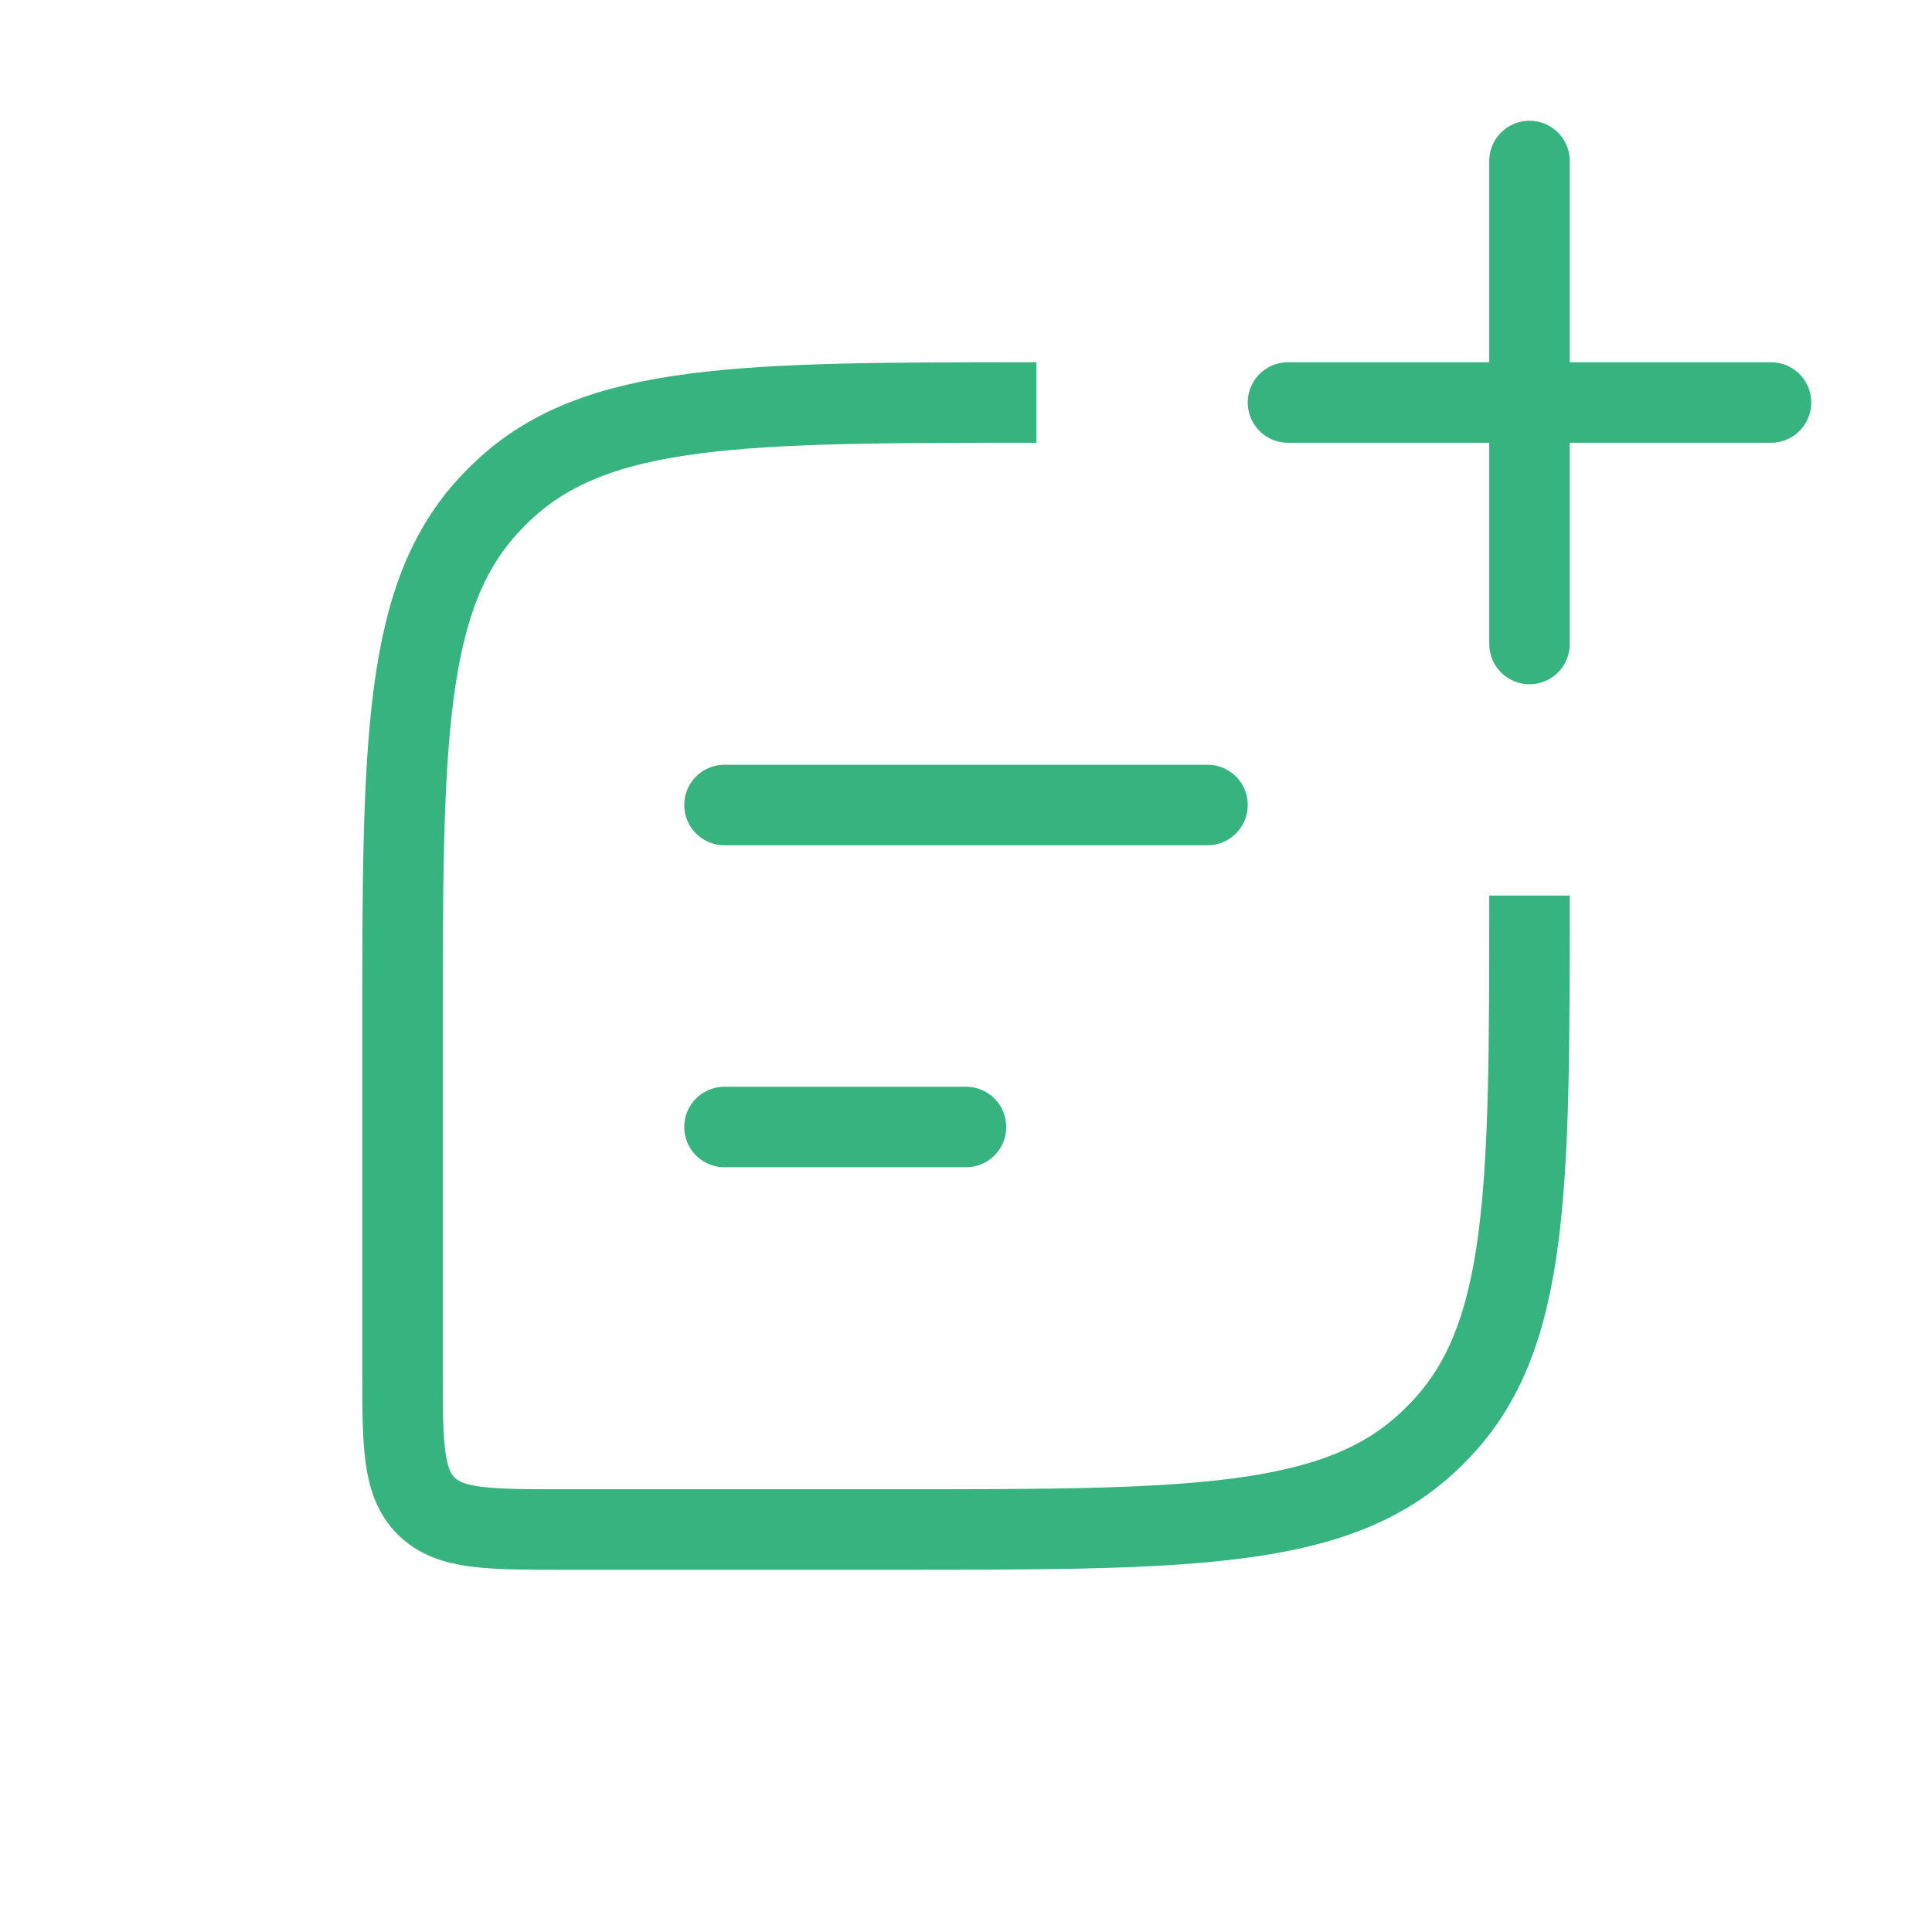 <svg width="24" height="24" viewBox="0 0 24 24" fill="none" xmlns="http://www.w3.org/2000/svg">
<path d="M12.875 5V5C9.225 5 7.4 5 6.242 6.103C6.194 6.148 6.148 6.194 6.103 6.242C5 7.4 5 9.225 5 12.875V17C5 17.943 5 18.414 5.293 18.707C5.586 19 6.057 19 7 19H11.125C14.775 19 16.6 19 17.758 17.897C17.806 17.852 17.852 17.806 17.897 17.758C19 16.6 19 14.775 19 11.125V11.125" stroke="#36B37E"/>
<path d="M9 10L15 10" stroke="#36B37E" stroke-linecap="round" stroke-linejoin="round"/>
<path d="M9 14H12" stroke="#36B37E" stroke-linecap="round" stroke-linejoin="round"/>
<path d="M19 8L19 2M16 5H22" stroke="#36B37E" stroke-linecap="round" stroke-linejoin="round"/>
</svg>

